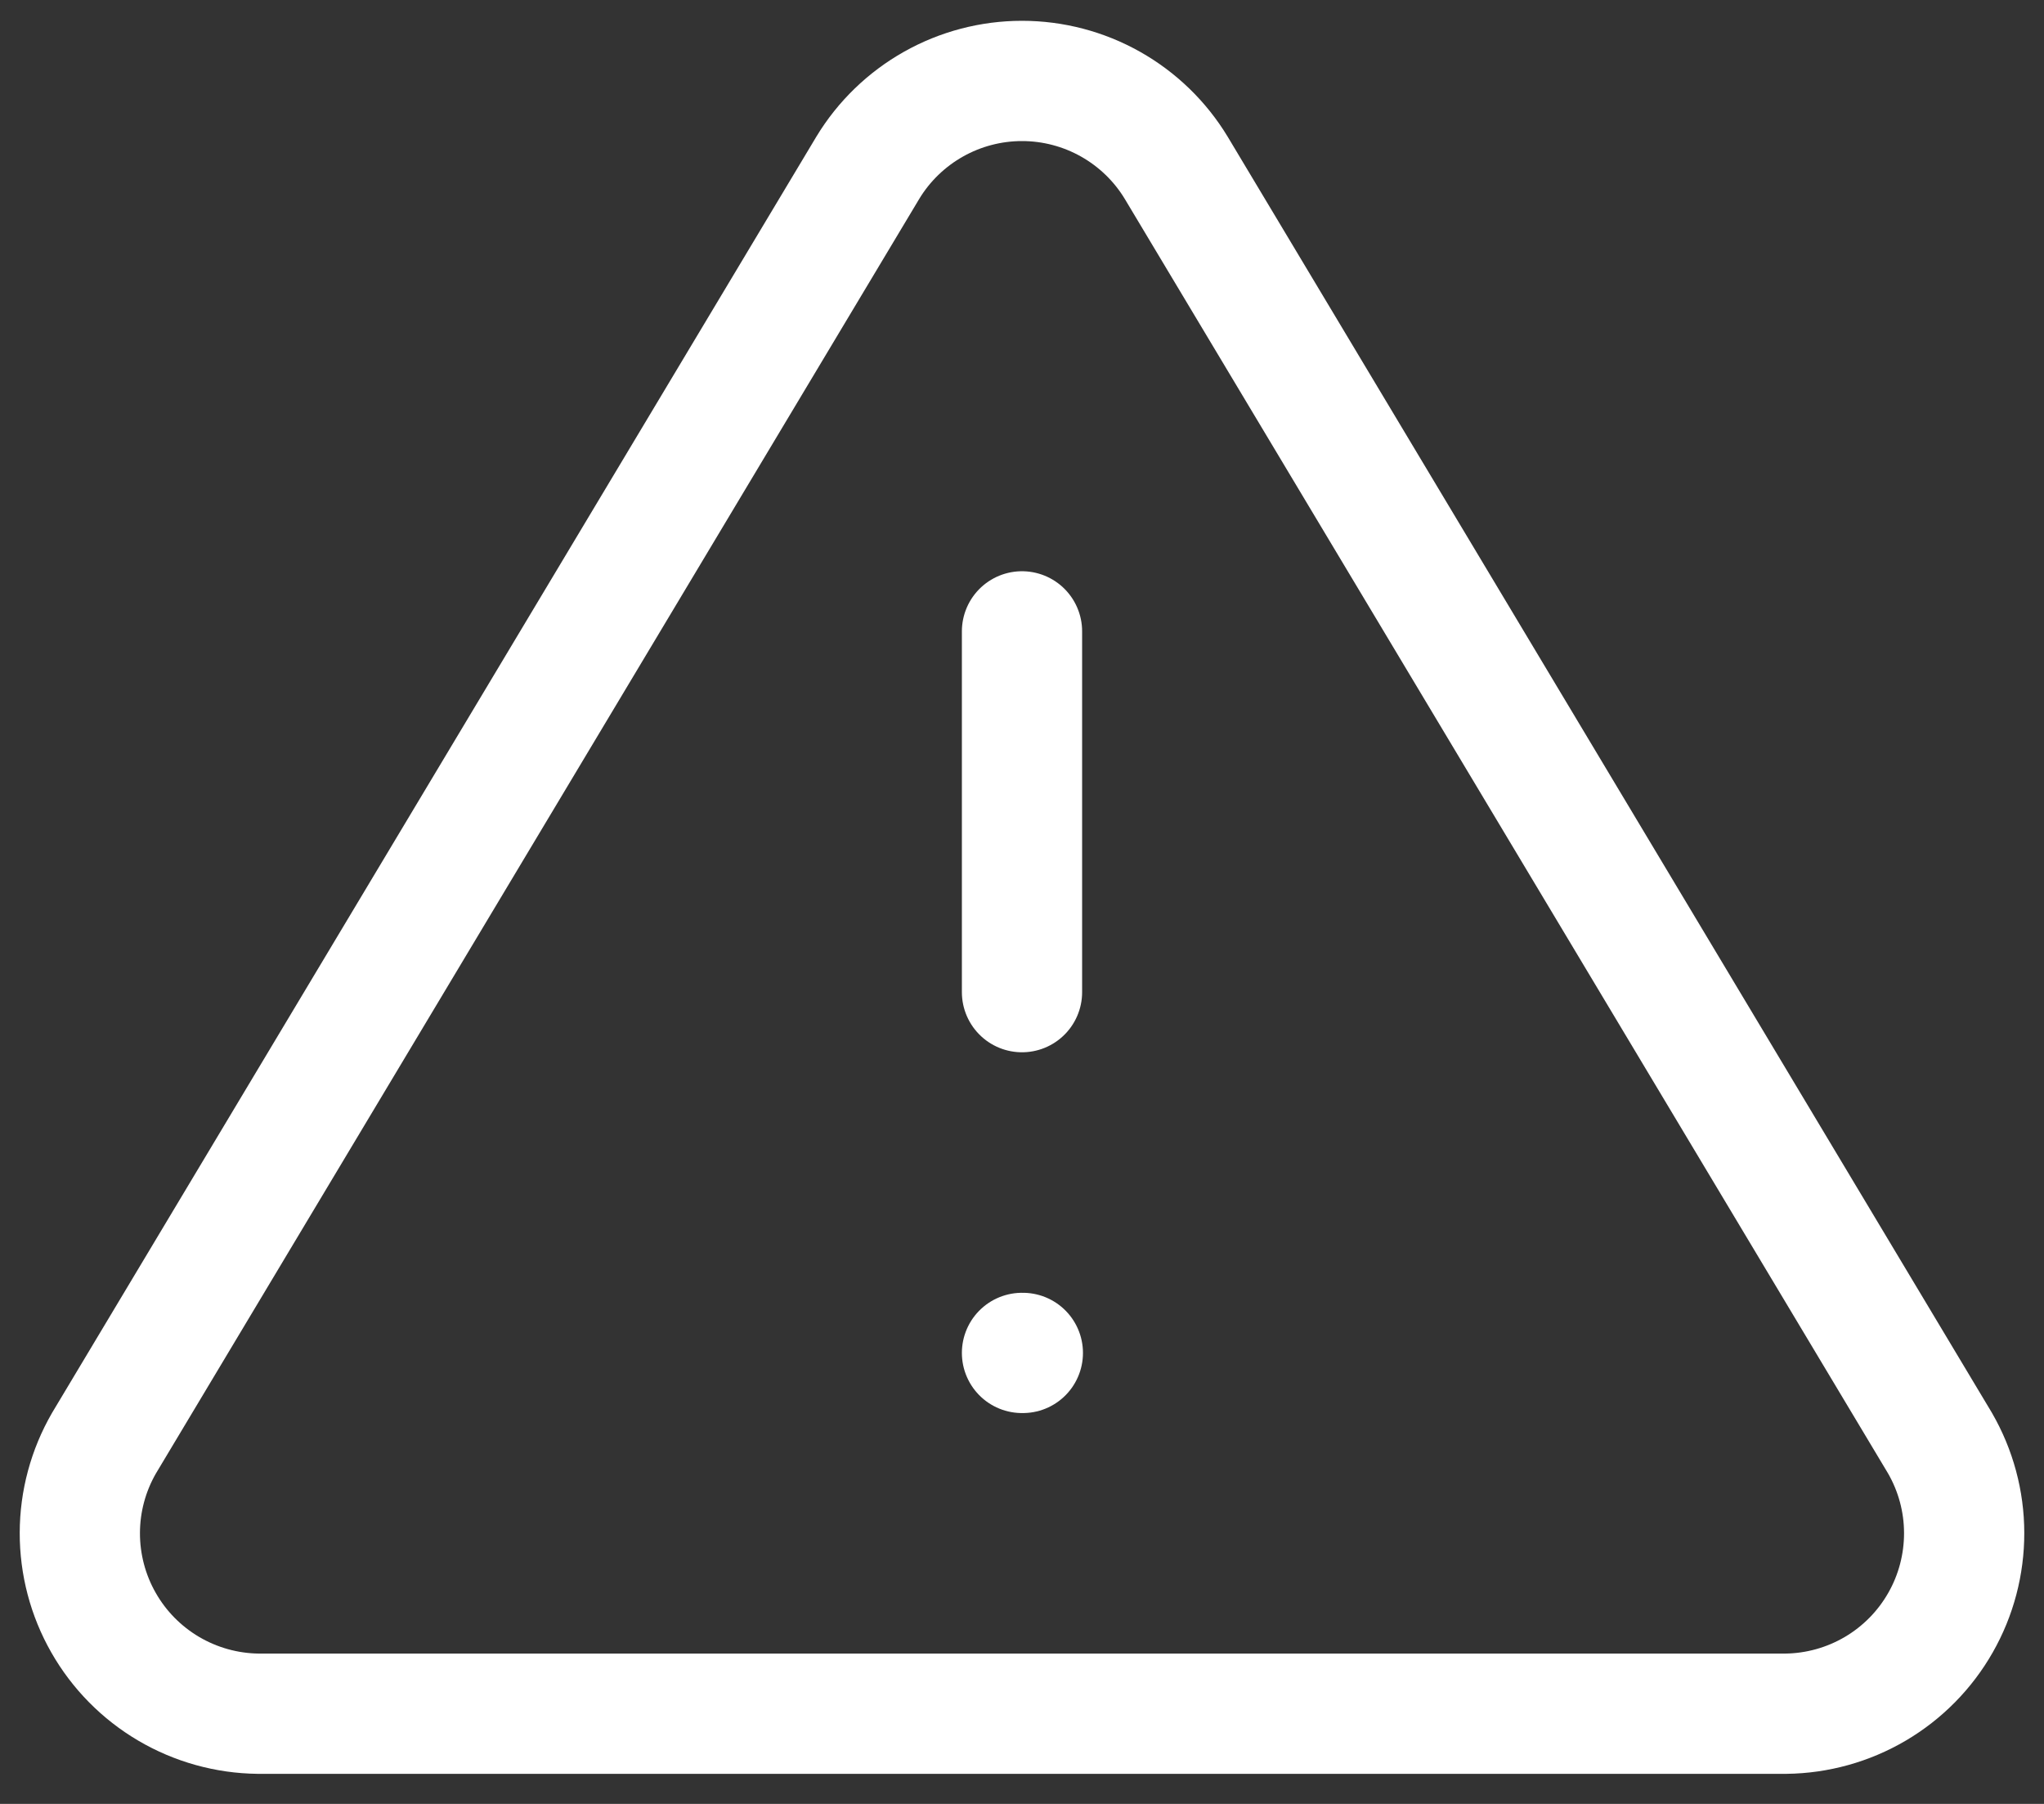 <svg width="34" height="30" viewBox="0 0 34 30" fill="none" xmlns="http://www.w3.org/2000/svg">
<rect x="0" y="0" width="34" height="30" fill="#333333" stroke="none"/>
<path d="M14.435 2.79L1.73 24C1.468 24.454 1.329 24.968 1.328 25.492C1.327 26.016 1.462 26.531 1.722 26.986C1.981 27.441 2.355 27.82 2.807 28.086C3.258 28.351 3.771 28.494 4.295 28.5H29.705C30.229 28.494 30.742 28.351 31.193 28.086C31.645 27.82 32.019 27.441 32.278 26.986C32.538 26.531 32.673 26.016 32.672 25.492C32.671 24.968 32.532 24.454 32.27 24L19.565 2.79C19.298 2.349 18.921 1.985 18.472 1.732C18.023 1.479 17.516 1.346 17 1.346C16.484 1.346 15.977 1.479 15.528 1.732C15.079 1.985 14.702 2.349 14.435 2.79V2.79Z" stroke="white" stroke-width="2" stroke-linecap="round" stroke-linejoin="round"/>
<path d="M17 10.5V16.5" stroke="white" stroke-width="2" stroke-linecap="round" stroke-linejoin="round"/>
<path d="M17 22.5H17.014" stroke="white" stroke-width="2" stroke-linecap="round" stroke-linejoin="round"/>
</svg>
